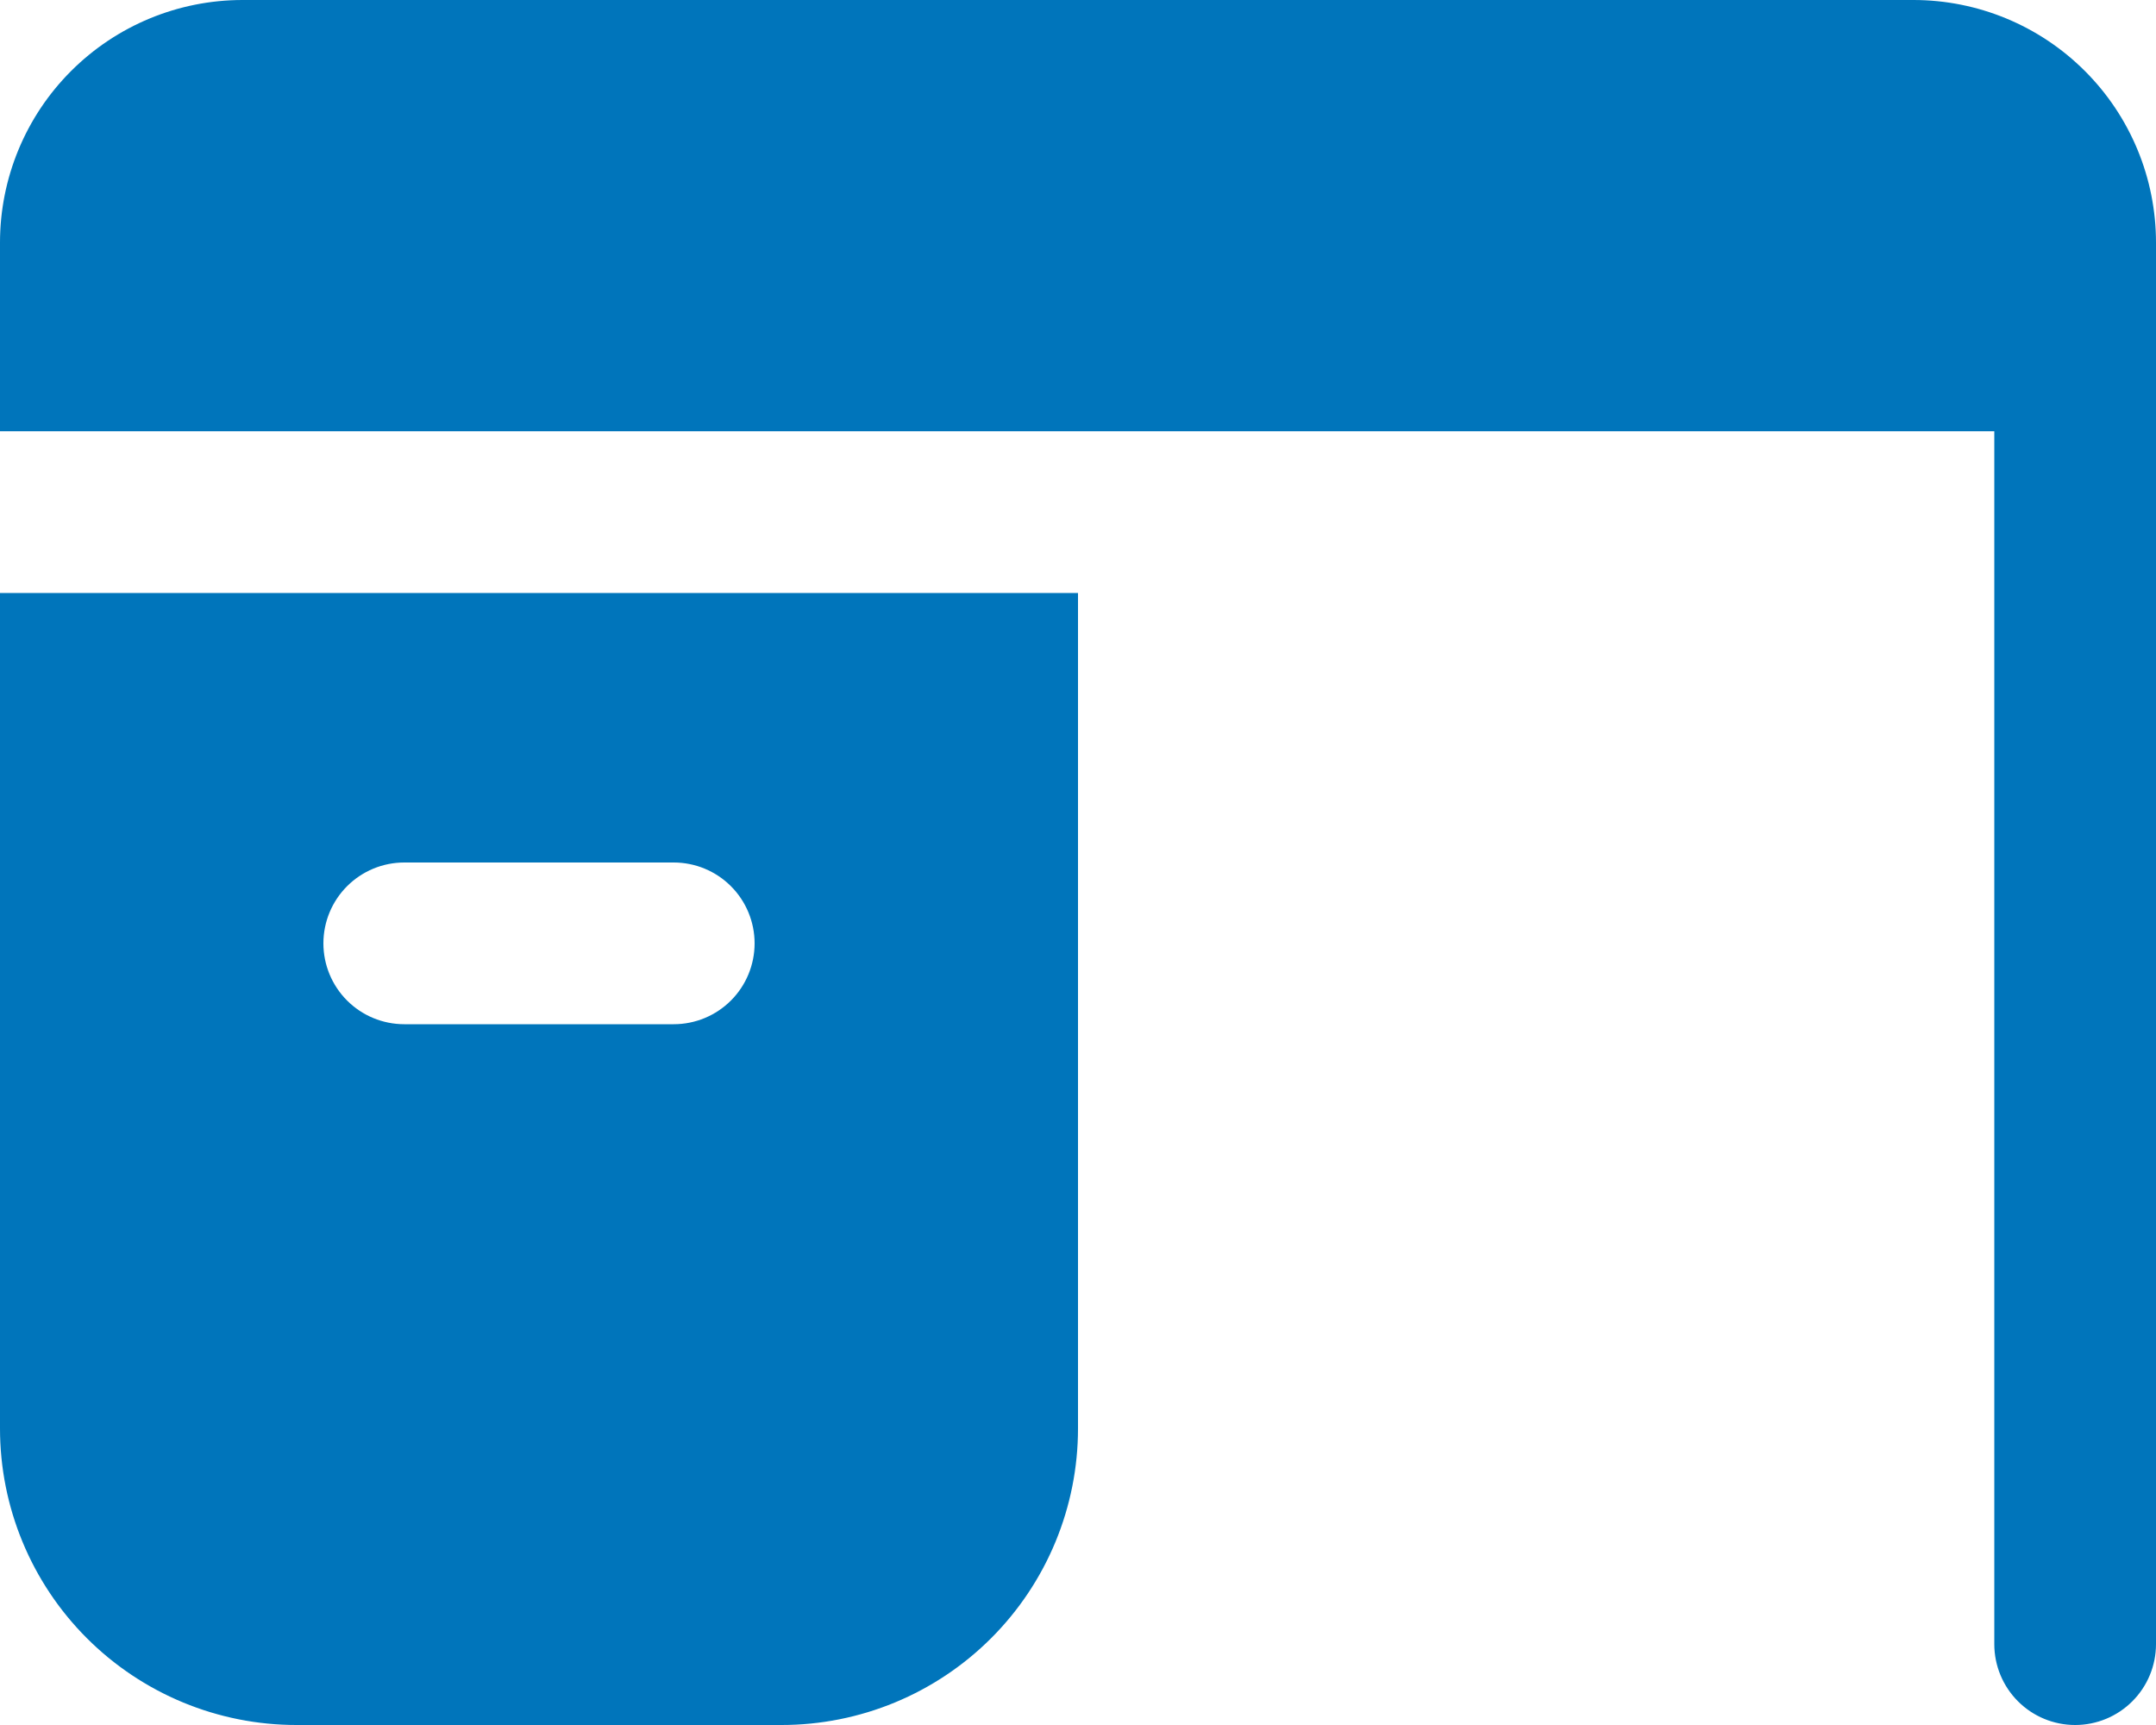 <svg width="150" height="120" viewBox="0 0 150 120" fill="none" xmlns="http://www.w3.org/2000/svg">
<path d="M16.875 0C12.399 0 8.107 1.778 4.943 4.943C1.778 8.107 0 12.399 0 16.875V30H138.75V114.375C138.75 115.867 139.343 117.298 140.398 118.352C141.452 119.407 142.883 120 144.375 120C145.867 120 147.298 119.407 148.352 118.352C149.407 117.298 150 115.867 150 114.375V16.875C150 12.399 148.222 8.107 145.057 4.943C141.893 1.778 137.601 0 133.125 0H16.875ZM75 41.25H0V99.375C0 102.084 0.533 104.766 1.57 107.268C2.606 109.77 4.126 112.044 6.041 113.959C7.956 115.874 10.23 117.394 12.732 118.43C15.235 119.467 17.916 120 20.625 120H54.375C57.084 120 59.766 119.467 62.268 118.43C64.77 117.394 67.044 115.874 68.959 113.959C70.874 112.044 72.394 109.77 73.43 107.268C74.466 104.766 75 102.084 75 99.375V41.25ZM22.5 65.625C22.5 64.133 23.093 62.702 24.148 61.648C25.202 60.593 26.633 60 28.125 60H46.875C48.367 60 49.798 60.593 50.852 61.648C51.907 62.702 52.5 64.133 52.5 65.625C52.5 67.117 51.907 68.548 50.852 69.603C49.798 70.657 48.367 71.25 46.875 71.25H28.125C26.633 71.25 25.202 70.657 24.148 69.603C23.093 68.548 22.5 67.117 22.5 65.625Z" fill="#0075BB"/>
</svg>
